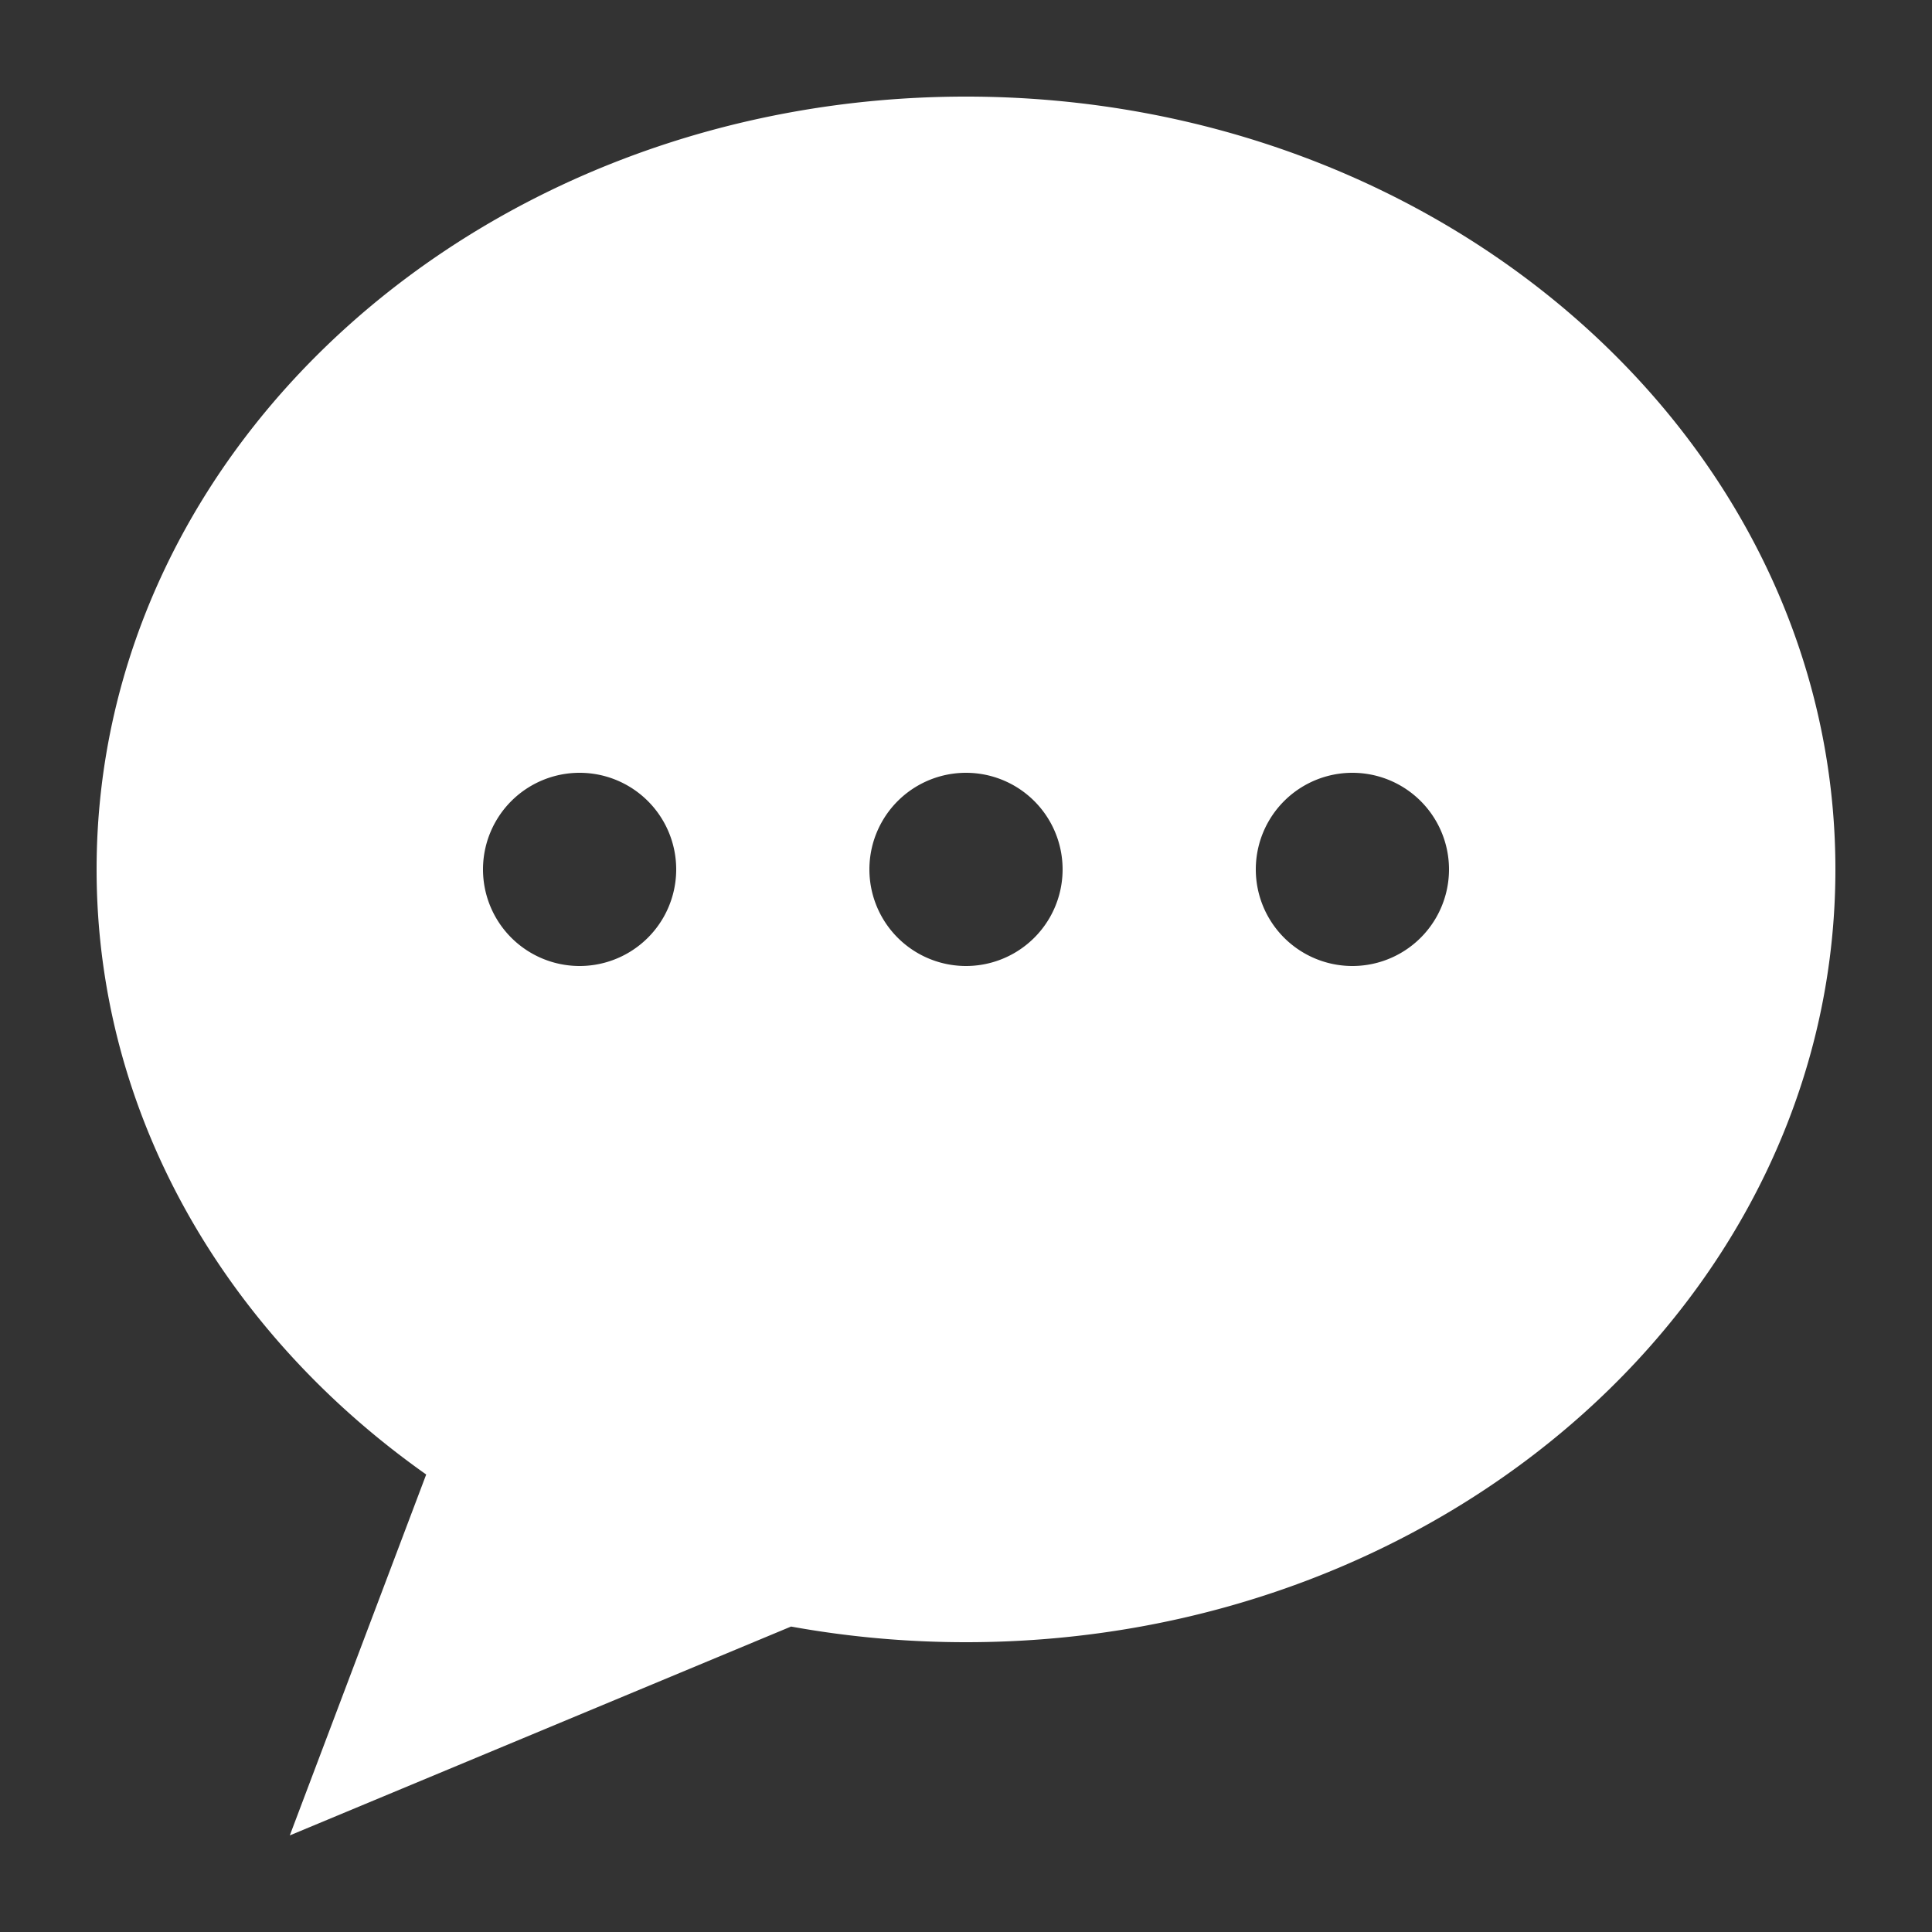 <?xml version="1.0" standalone="no"?><!DOCTYPE svg PUBLIC "-//W3C//DTD SVG 1.1//EN" "http://www.w3.org/Graphics/SVG/1.1/DTD/svg11.dtd"><svg t="1495705460266" class="icon" style="" viewBox="0 0 1024 1024" version="1.1" xmlns="http://www.w3.org/2000/svg" p-id="2380" xmlns:xlink="http://www.w3.org/1999/xlink" width="16" height="16"><rect x="0" y="0" width="1024" height="1024" fill="#333333" stroke="none"/><defs><style type="text/css">@font-face { font-family: uc-nexus-iconfont; src: url("chrome-extension://pogijhnlcfmcppgimcaccdkmbedjkmhi/res/font_9qmmi8b8jsxxbt9.woff") format("woff"), url("chrome-extension://pogijhnlcfmcppgimcaccdkmbedjkmhi/res/font_9qmmi8b8jsxxbt9.ttf") format("truetype"); }
</style></defs><path d="M512 51.2C257.536 51.2 51.2 234.598 51.2 460.8c0 130.048 68.352 245.658 174.694 320.717L153.6 972.8l265.677-110.694C449.229 867.533 480.256 870.4 512 870.4c254.515 0 460.8-183.398 460.8-409.6s-206.285-409.6-460.8-409.6z m-204.8 460.8a51.2 51.2 0 1 1 0-102.4 51.2 51.2 0 0 1 0 102.4z m204.8 0a51.2 51.2 0 1 1 0-102.4 51.2 51.2 0 0 1 0 102.4z m204.8 0a51.2 51.2 0 1 1 0-102.4 51.2 51.2 0 0 1 0 102.4z" fill="#ffffff" p-id="2381"></path></svg>